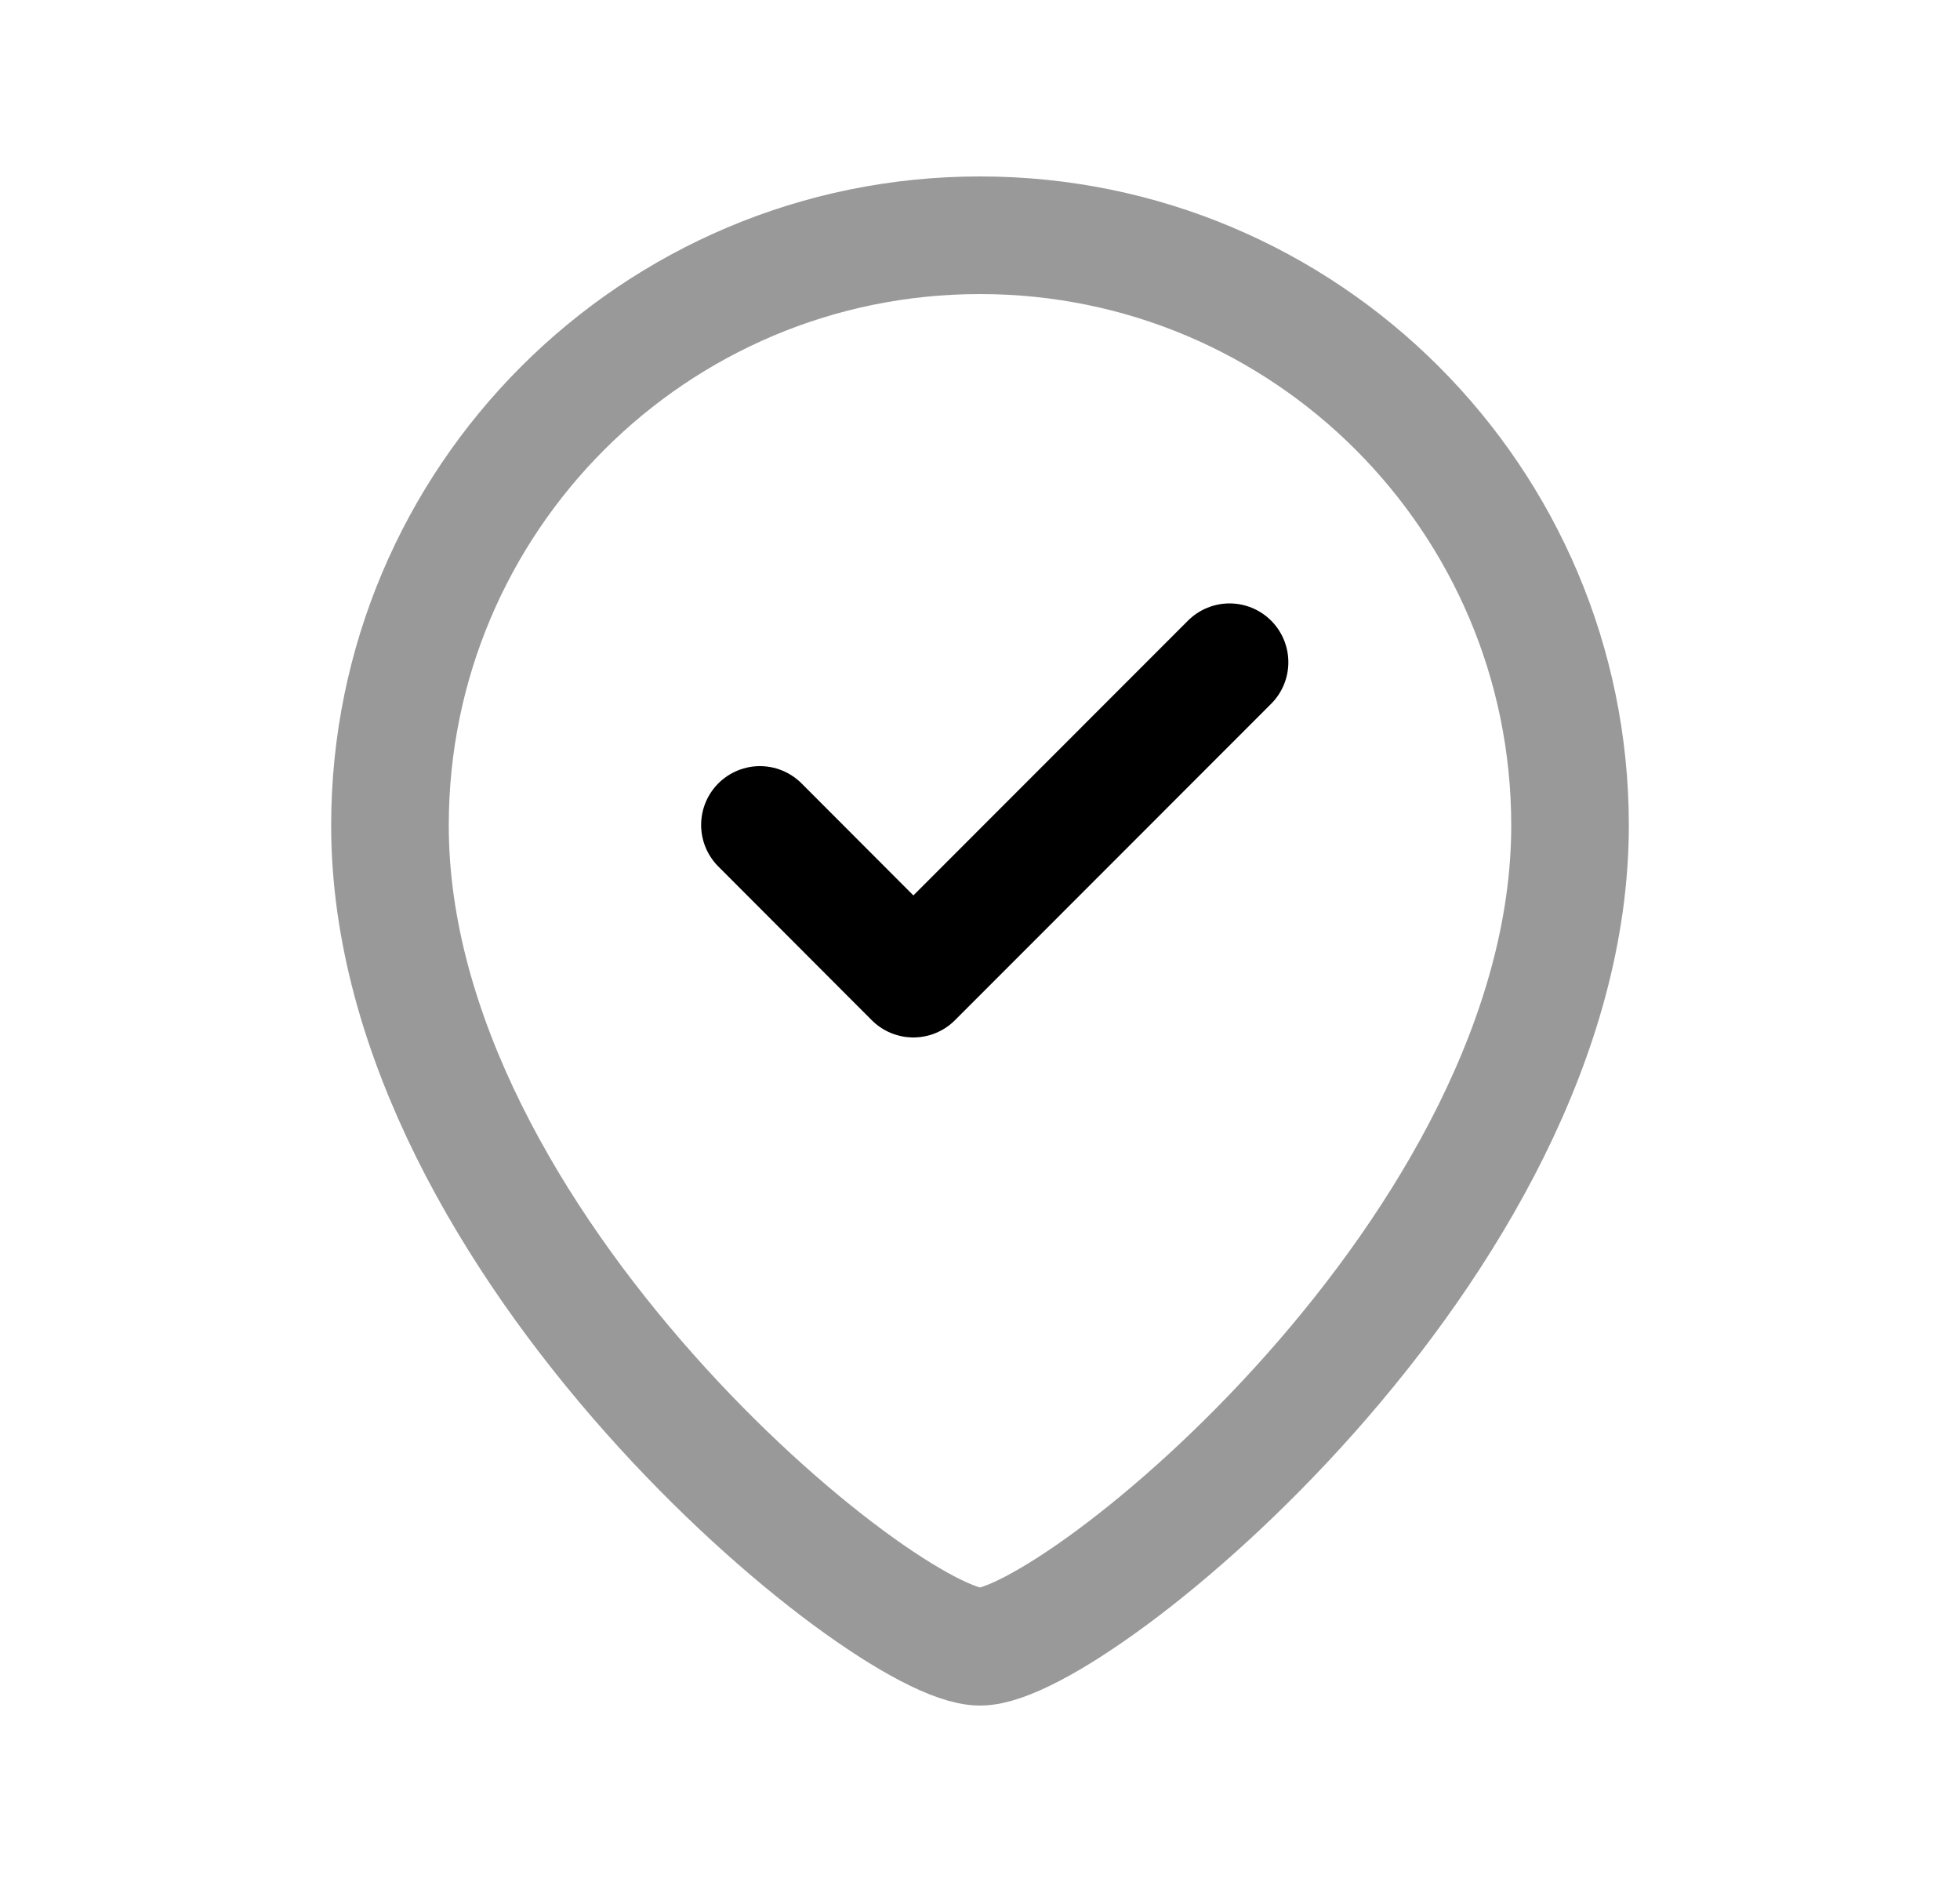 <svg width="25" height="24" viewBox="0 0 25 24" fill="none" xmlns="http://www.w3.org/2000/svg">
<path opacity="0.4" d="M4.974 10.527C4.974 15.882 11.295 21 12.5 21C13.704 21 20.026 15.882 20.026 10.527C20.026 6.369 16.656 3 12.5 3C8.343 3 4.974 6.369 4.974 10.527Z" stroke="black" stroke-width="1.5" stroke-linecap="round" stroke-linejoin="round"/>
<path d="M9.693 10.52L11.65 12.48L15.683 8.445" stroke="black" stroke-width="1.5" stroke-linecap="round" stroke-linejoin="round"/>
</svg>